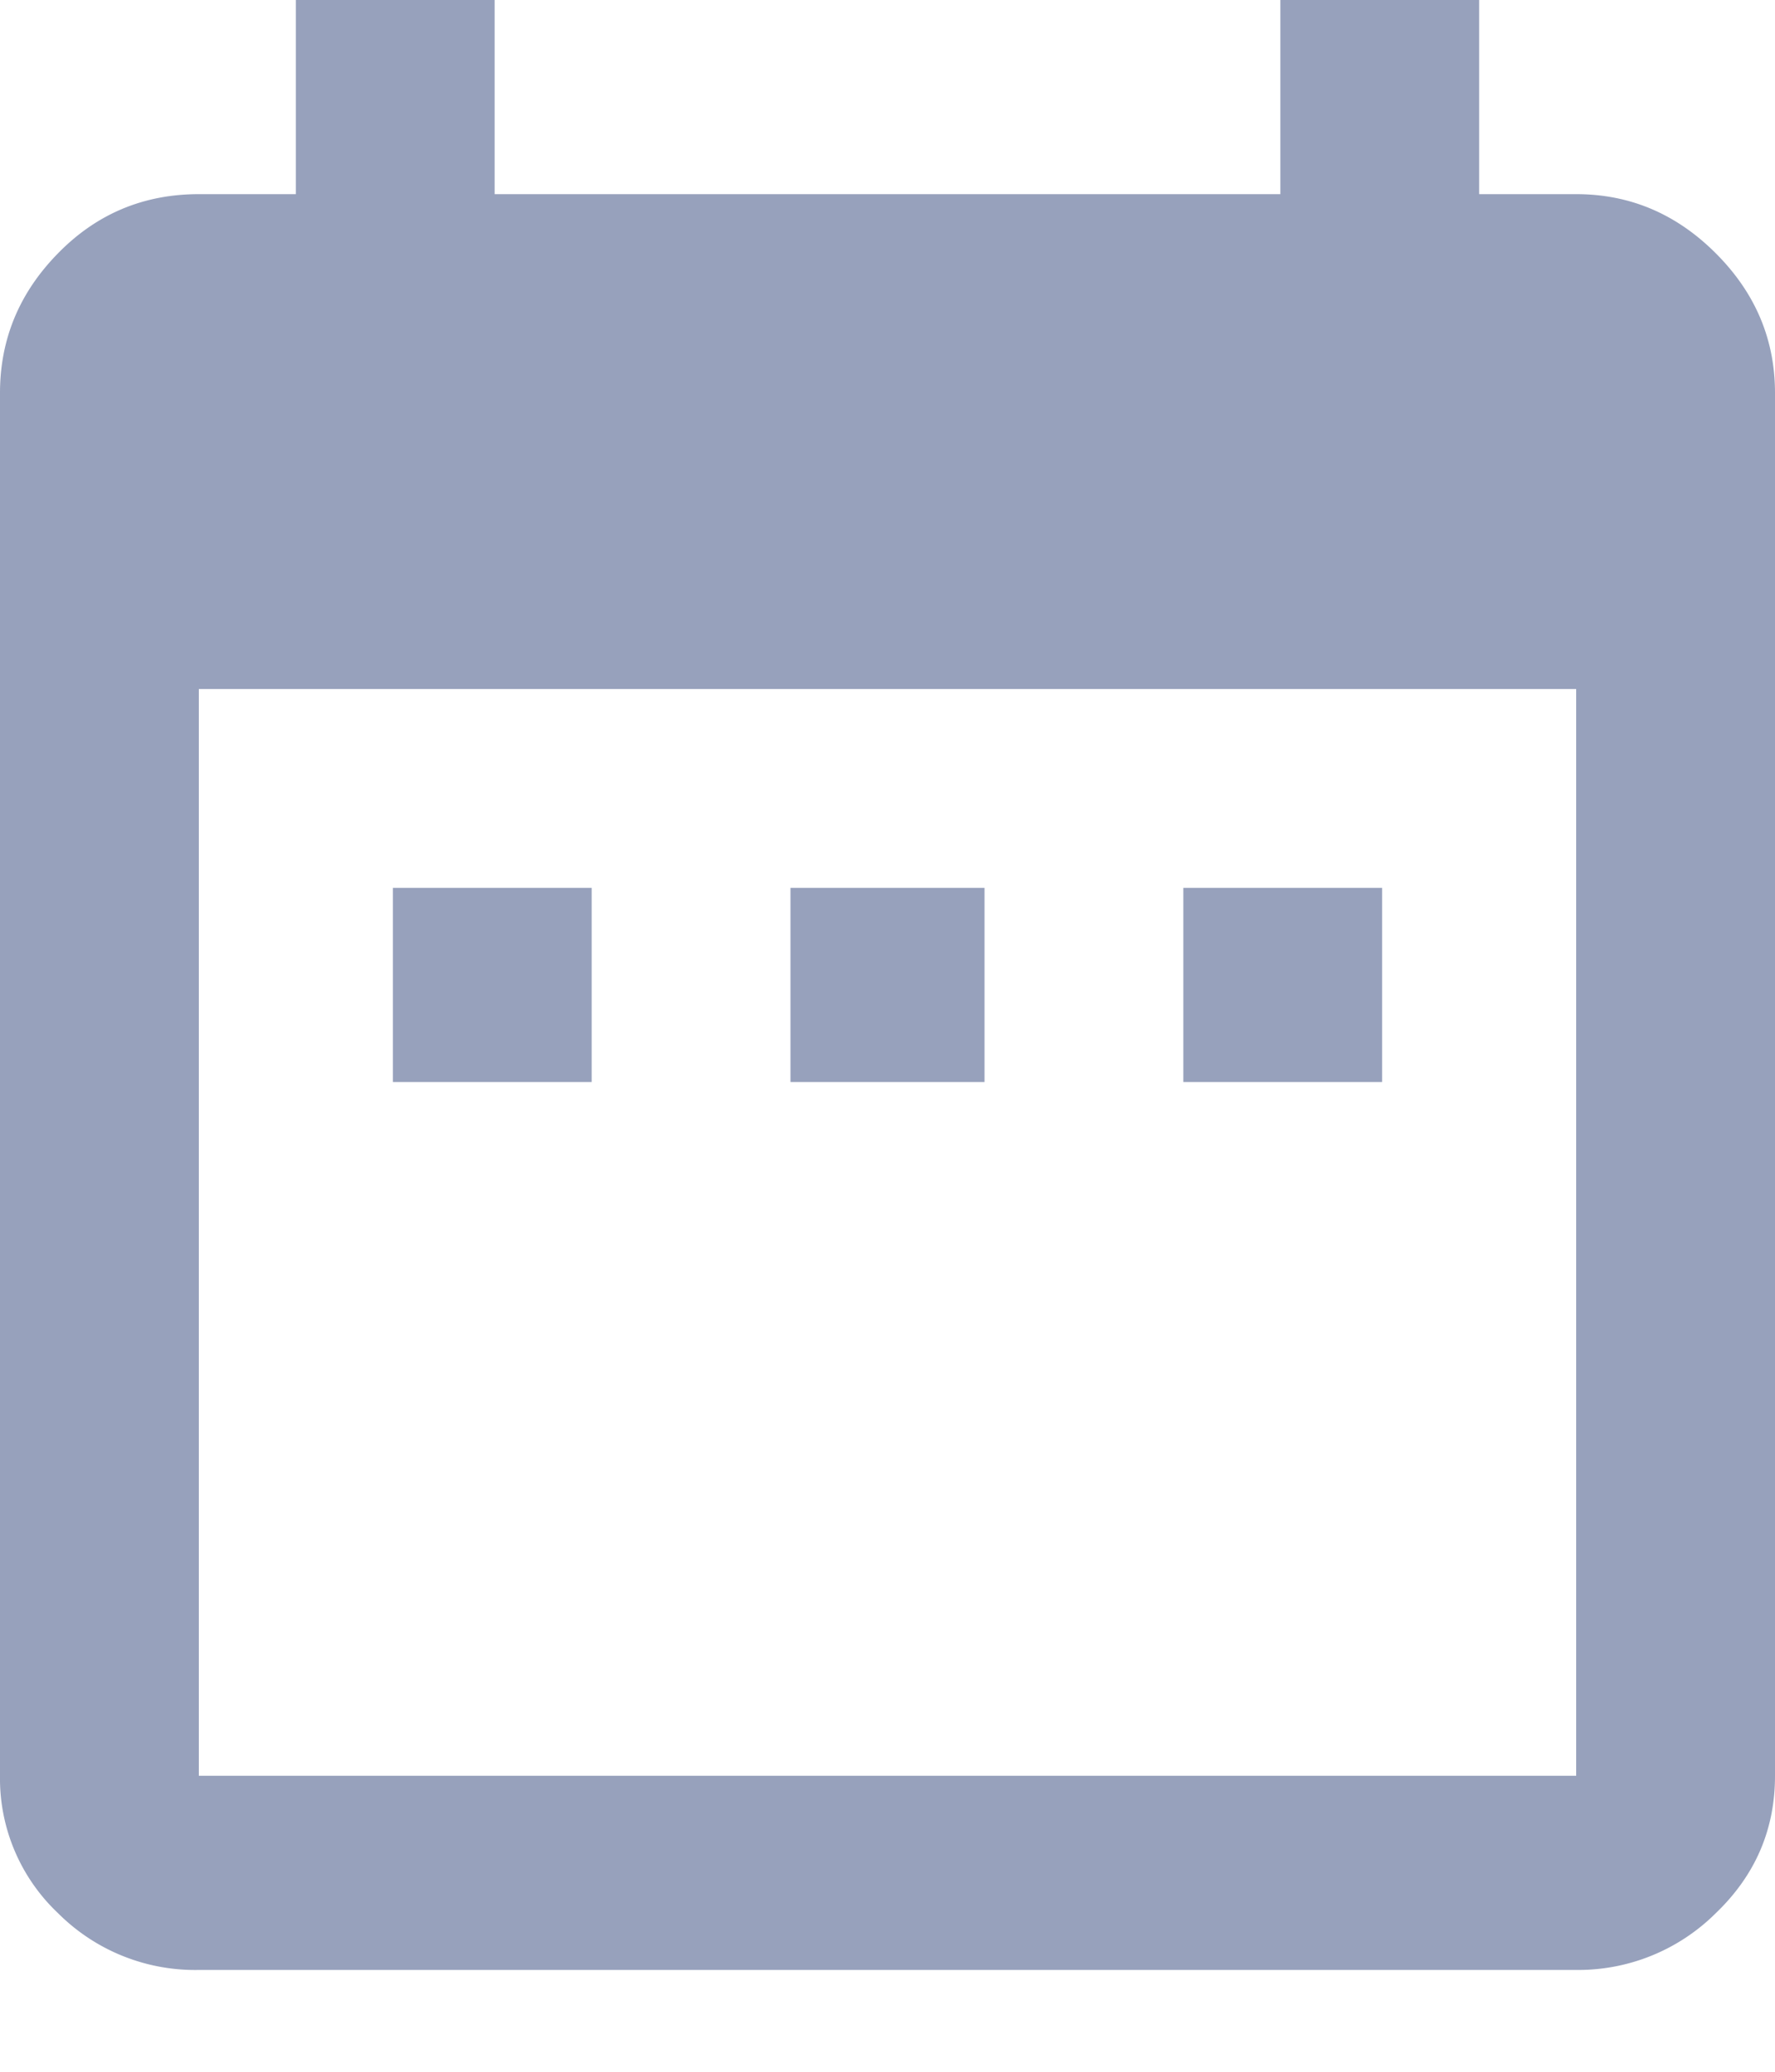 <svg width="12" height="14" xmlns="http://www.w3.org/2000/svg">
  <path d="M10.656 12V4.656H1.344V12h9.312zm0-10.688c.363 0 .677.133.944.4.267.267.4.581.4.944V12c0 .363-.133.672-.4.928a1.318 1.318 0 0 1-.944.384H1.344a1.31 1.31 0 0 1-.952-.384A1.251 1.251 0 0 1 0 12V2.656c0-.363.13-.677.392-.944.261-.267.579-.4.952-.4H2V0h1.344v1.312h5.312V0H10v1.312h.656zM9.344 6v1.312H8V6h1.344zM6.656 6v1.312H5.344V6h1.312zM4 6v1.312H2.656V6H4z" fill="#97A1BC" fill-rule="evenodd"/>
</svg>